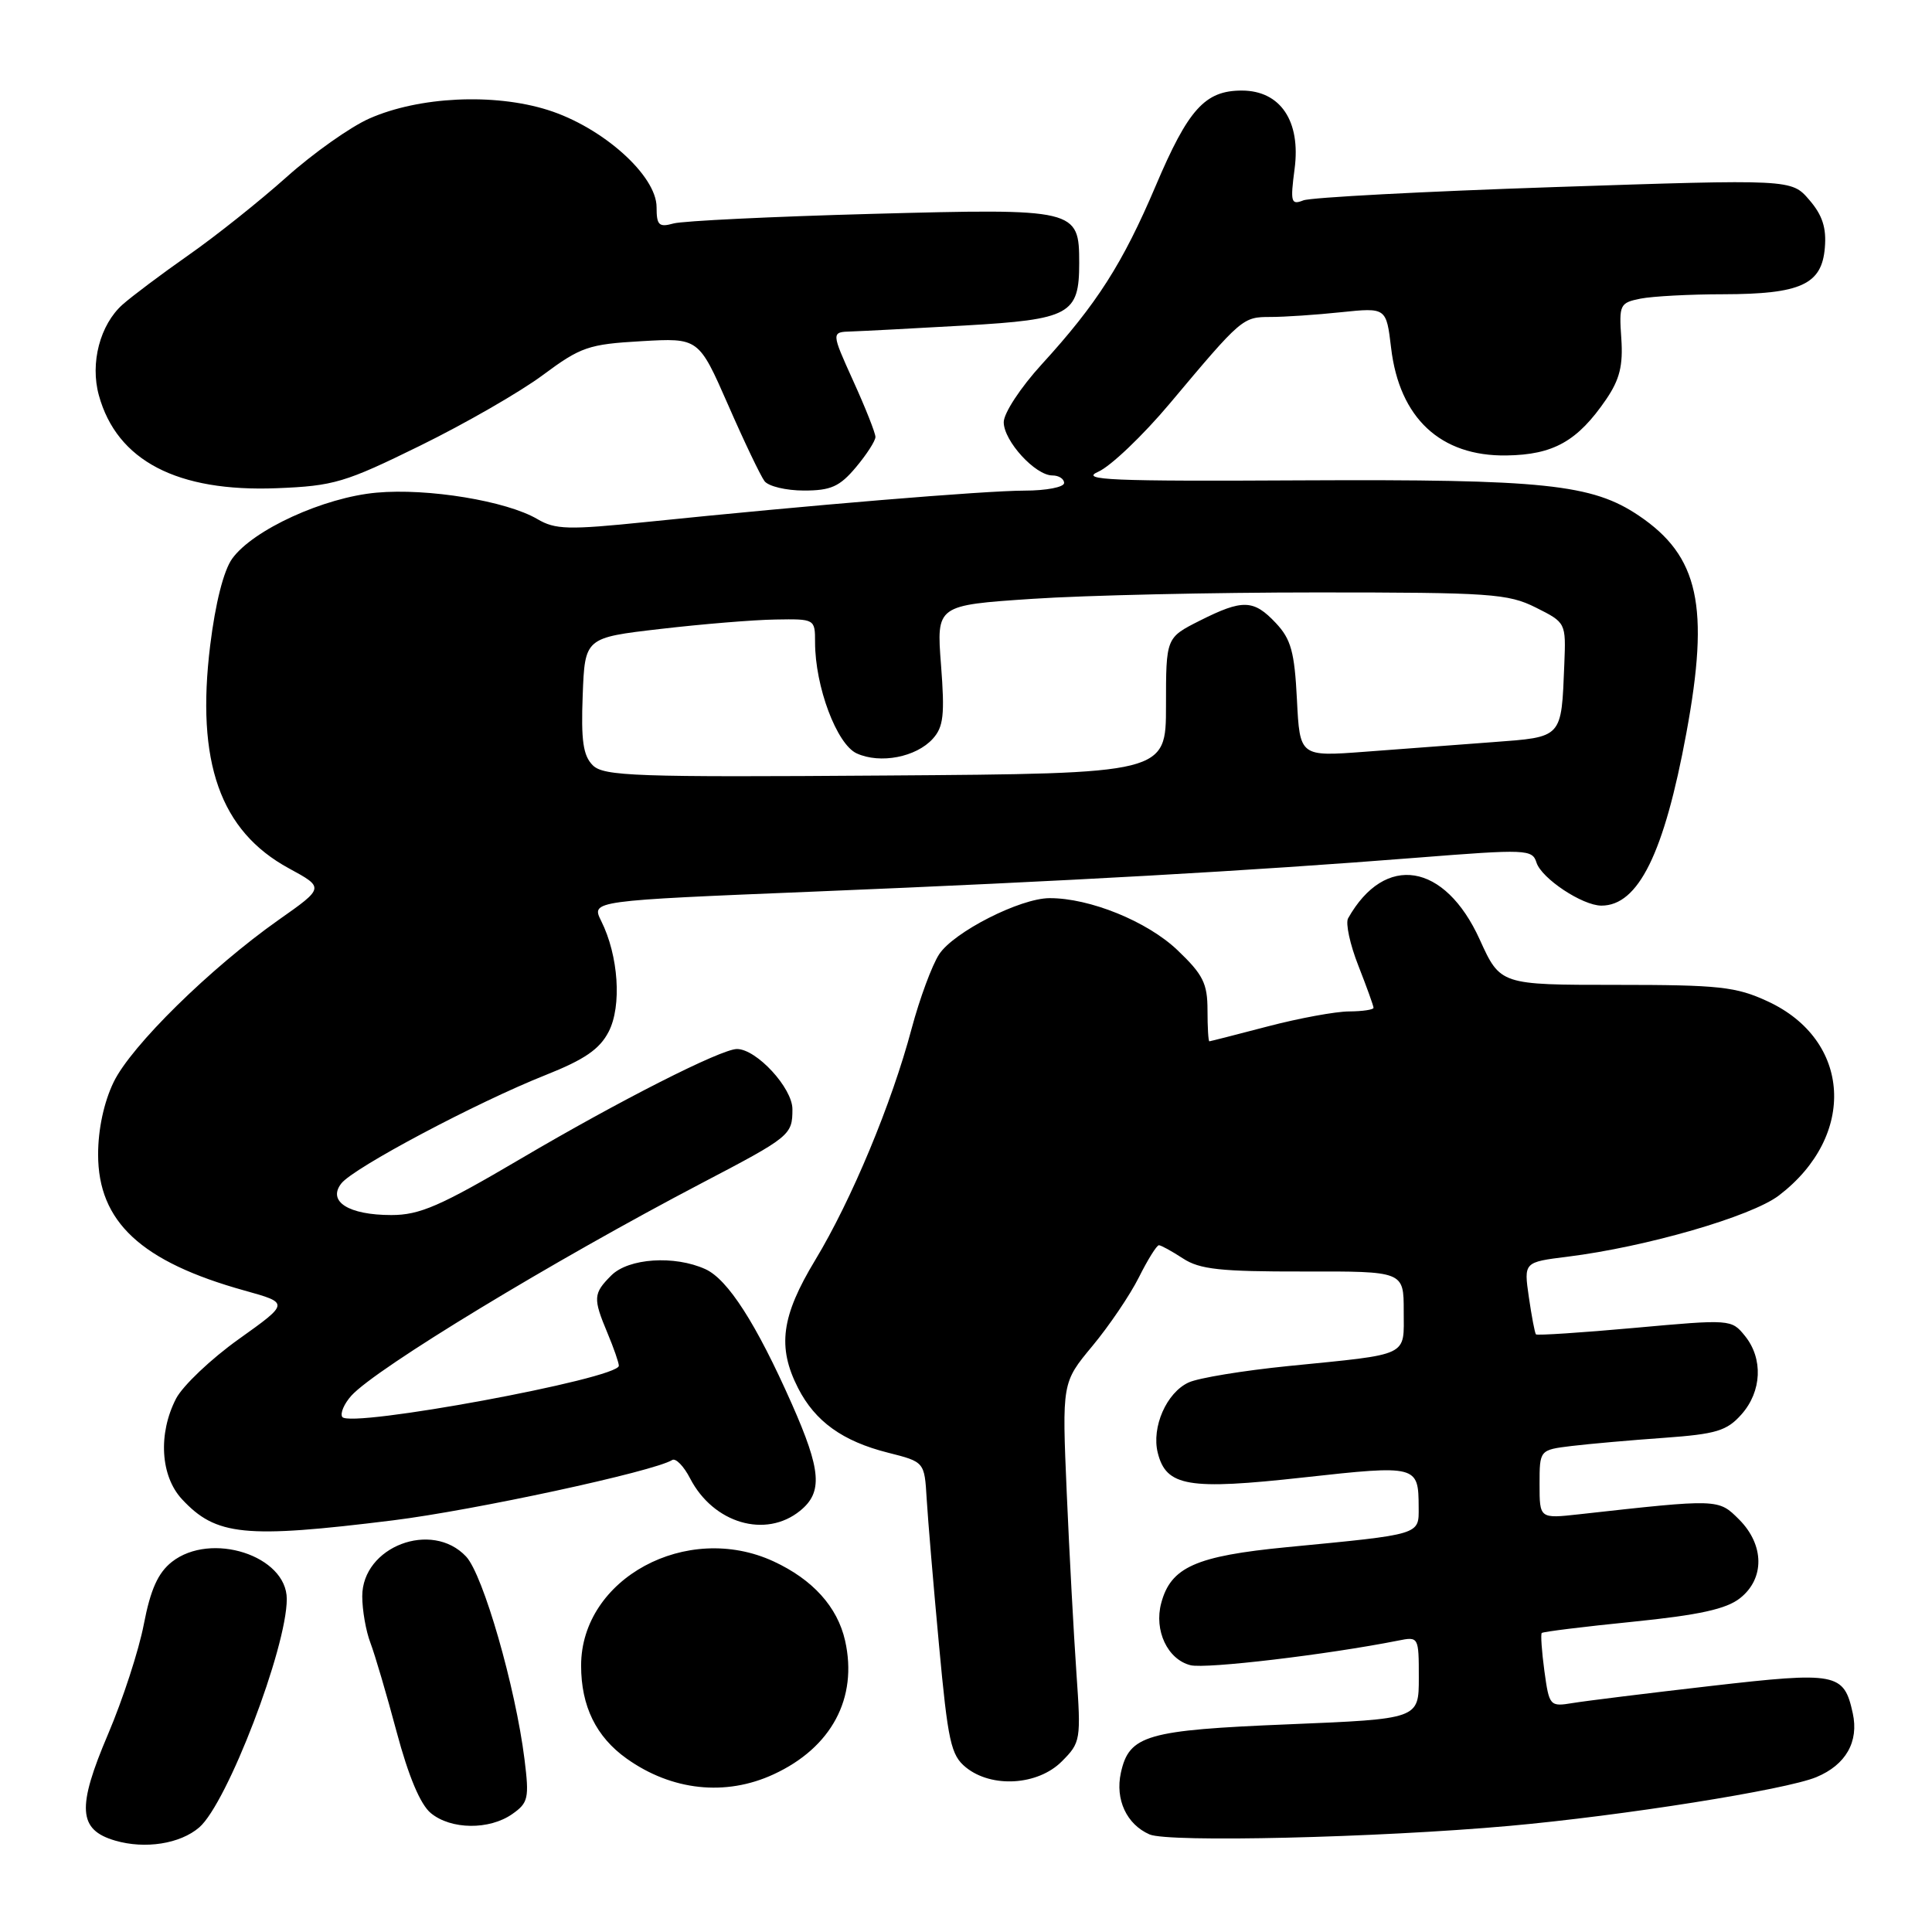 <?xml version="1.0" encoding="UTF-8" standalone="no"?>
<!DOCTYPE svg PUBLIC "-//W3C//DTD SVG 1.1//EN" "http://www.w3.org/Graphics/SVG/1.1/DTD/svg11.dtd" >
<svg xmlns="http://www.w3.org/2000/svg" xmlns:xlink="http://www.w3.org/1999/xlink" version="1.1" viewBox="0 0 256 256">
 <g >
 <path fill="currentColor"
d=" M 26.40 242.14 C 30.11 238.94 38.00 218.35 38.00 211.88 C 38.00 206.13 27.95 202.89 22.77 206.96 C 20.94 208.41 19.95 210.60 19.06 215.21 C 18.40 218.67 16.26 225.22 14.32 229.78 C 10.16 239.54 10.36 242.46 15.26 243.89 C 19.23 245.05 23.87 244.32 26.40 242.14 Z  M 200.00 241.94 C 214.93 240.60 236.64 237.16 240.67 235.48 C 244.58 233.86 246.33 230.79 245.50 227.01 C 244.33 221.66 243.39 221.48 226.69 223.40 C 218.34 224.36 210.10 225.38 208.40 225.66 C 205.36 226.16 205.28 226.07 204.64 221.42 C 204.29 218.81 204.13 216.54 204.29 216.38 C 204.45 216.21 209.88 215.54 216.35 214.89 C 225.14 214.00 228.74 213.21 230.56 211.77 C 233.85 209.18 233.80 204.71 230.44 201.34 C 227.68 198.59 227.79 198.59 209.25 200.65 C 204.00 201.23 204.00 201.23 204.00 196.68 C 204.00 192.12 204.00 192.12 208.25 191.60 C 210.59 191.32 216.10 190.83 220.50 190.52 C 227.41 190.02 228.81 189.60 230.75 187.42 C 233.46 184.37 233.65 180.02 231.21 177.01 C 229.43 174.81 229.29 174.80 216.60 175.95 C 209.55 176.59 203.66 176.97 203.52 176.81 C 203.37 176.64 202.95 174.42 202.58 171.87 C 201.91 167.24 201.91 167.24 207.71 166.52 C 218.14 165.22 232.06 161.19 235.71 158.41 C 246.06 150.51 245.33 137.81 234.22 132.68 C 230.02 130.74 227.82 130.50 214.15 130.50 C 198.80 130.50 198.80 130.50 196.07 124.49 C 191.44 114.30 183.51 113.02 178.63 121.68 C 178.27 122.32 178.88 125.15 179.99 127.96 C 181.09 130.77 182.00 133.28 182.00 133.54 C 182.00 133.79 180.54 134.01 178.75 134.02 C 176.96 134.03 172.12 134.92 168.00 136.00 C 163.88 137.08 160.39 137.97 160.25 137.98 C 160.11 137.99 160.00 136.13 160.00 133.85 C 160.00 130.30 159.41 129.13 156.00 125.88 C 152.00 122.08 144.39 118.99 139.07 119.01 C 135.17 119.02 126.37 123.50 124.44 126.45 C 123.50 127.89 121.86 132.31 120.80 136.28 C 118.15 146.25 112.83 159.00 108.03 166.95 C 103.52 174.41 102.97 178.48 105.75 183.93 C 108.01 188.35 111.64 190.97 117.67 192.49 C 122.50 193.71 122.50 193.71 122.79 198.61 C 122.95 201.30 123.68 210.00 124.42 217.94 C 125.61 230.80 126.00 232.58 127.99 234.19 C 131.40 236.95 137.51 236.58 140.68 233.41 C 143.20 230.89 143.25 230.58 142.63 221.66 C 142.28 216.62 141.70 205.91 141.35 197.85 C 140.72 183.20 140.72 183.20 144.75 178.35 C 146.97 175.68 149.74 171.59 150.91 169.25 C 152.08 166.91 153.27 165.00 153.56 165.00 C 153.84 165.00 155.28 165.79 156.75 166.75 C 158.96 168.20 161.72 168.50 172.71 168.48 C 186.00 168.45 186.00 168.45 186.00 173.71 C 186.00 179.84 186.98 179.38 170.69 181.01 C 164.75 181.61 158.81 182.58 157.51 183.18 C 154.57 184.52 152.56 189.11 153.41 192.51 C 154.53 196.97 157.44 197.46 172.72 195.77 C 187.78 194.11 187.96 194.16 187.98 199.70 C 188.00 203.41 188.43 203.28 170.50 205.01 C 158.45 206.18 155.14 207.65 153.87 212.41 C 152.89 216.04 154.71 219.89 157.75 220.65 C 159.78 221.16 175.88 219.25 185.25 217.39 C 187.98 216.84 188.00 216.88 188.00 222.31 C 188.00 227.77 188.00 227.77 170.75 228.48 C 151.89 229.25 149.62 229.91 148.52 234.91 C 147.75 238.44 149.28 241.74 152.32 243.07 C 154.81 244.16 182.48 243.51 200.00 241.94 Z  M 67.88 240.37 C 70.00 238.88 70.14 238.28 69.50 233.12 C 68.31 223.56 64.02 208.65 61.76 206.25 C 57.22 201.41 48.00 204.93 48.00 211.51 C 48.00 213.36 48.49 216.14 49.08 217.68 C 49.67 219.23 51.24 224.55 52.56 229.50 C 54.13 235.37 55.70 239.11 57.09 240.25 C 59.76 242.45 64.84 242.50 67.88 240.37 Z  M 102.50 235.11 C 110.18 231.57 113.69 225.00 111.98 217.40 C 110.97 212.92 107.69 209.29 102.50 206.89 C 91.00 201.58 77.00 209.16 77.00 220.70 C 77.00 226.08 78.99 230.14 83.03 233.02 C 89.01 237.28 96.14 238.05 102.50 235.11 Z  M 52.03 201.46 C 62.83 200.12 86.59 194.99 89.07 193.46 C 89.53 193.17 90.61 194.27 91.45 195.91 C 94.53 201.85 101.45 203.89 106.01 200.19 C 109.05 197.73 108.82 194.83 104.91 186.00 C 100.21 175.39 96.44 169.52 93.47 168.17 C 89.38 166.31 83.29 166.71 81.00 169.00 C 78.60 171.40 78.56 172.02 80.50 176.65 C 81.33 178.63 82.00 180.57 82.00 180.97 C 82.00 182.68 46.29 189.28 45.35 187.75 C 45.05 187.27 45.60 186.00 46.56 184.93 C 49.84 181.31 73.29 167.08 93.00 156.76 C 104.73 150.62 105.00 150.40 105.00 146.97 C 105.00 144.16 100.24 139.00 97.65 139.00 C 95.55 139.00 82.05 145.85 68.98 153.55 C 58.33 159.82 55.62 161.00 51.86 161.00 C 46.20 161.00 43.36 159.21 45.22 156.82 C 46.81 154.75 63.19 146.06 72.29 142.45 C 77.45 140.40 79.45 139.03 80.65 136.71 C 82.41 133.31 81.96 126.62 79.66 122.03 C 78.33 119.35 78.33 119.35 107.91 118.14 C 141.49 116.76 165.60 115.40 187.75 113.65 C 202.28 112.50 203.04 112.54 203.59 114.29 C 204.26 116.40 209.67 119.99 212.19 120.00 C 217.09 120.01 220.51 113.07 223.45 97.14 C 226.56 80.33 225.11 73.69 217.16 68.33 C 210.96 64.15 204.62 63.49 172.52 63.65 C 147.15 63.79 143.01 63.61 145.52 62.51 C 147.16 61.79 151.43 57.72 155.00 53.47 C 164.55 42.09 164.66 42.00 168.35 42.00 C 170.20 42.00 174.40 41.72 177.70 41.37 C 183.69 40.75 183.69 40.75 184.33 46.11 C 185.43 55.40 190.88 60.48 199.61 60.35 C 205.84 60.26 209.03 58.47 212.83 52.91 C 214.62 50.28 215.08 48.43 214.83 44.82 C 214.52 40.37 214.64 40.12 217.38 39.57 C 218.96 39.26 223.91 38.99 228.38 38.99 C 238.61 38.97 241.40 37.69 241.80 32.84 C 242.03 30.20 241.48 28.50 239.74 26.49 C 237.38 23.74 237.38 23.74 205.94 24.79 C 188.65 25.37 173.69 26.16 172.70 26.55 C 171.07 27.19 170.96 26.80 171.54 22.38 C 172.38 16.04 169.66 12.00 164.54 12.00 C 159.67 12.00 157.45 14.46 153.13 24.64 C 148.76 34.92 145.34 40.28 138.03 48.28 C 135.25 51.32 133.00 54.74 133.00 55.94 C 133.00 58.43 137.18 63.00 139.45 63.00 C 140.30 63.00 141.00 63.45 141.00 64.00 C 141.00 64.55 138.64 65.01 135.75 65.01 C 130.42 65.02 107.16 66.95 85.70 69.16 C 75.28 70.23 73.58 70.18 71.20 68.78 C 67.12 66.38 56.68 64.66 49.89 65.28 C 42.90 65.91 33.53 70.20 30.77 74.02 C 29.63 75.60 28.54 79.92 27.85 85.52 C 25.95 101.00 29.17 110.11 38.28 115.06 C 42.99 117.62 42.99 117.62 36.92 121.89 C 27.86 128.28 17.38 138.58 15.06 143.38 C 13.77 146.04 13.00 149.63 13.00 152.97 C 13.00 161.90 18.69 167.19 32.42 171.01 C 38.34 172.66 38.34 172.66 31.64 177.44 C 27.95 180.07 24.22 183.62 23.33 185.32 C 20.93 189.97 21.26 195.58 24.11 198.65 C 28.62 203.50 32.40 203.89 52.03 201.46 Z  M 55.68 59.05 C 61.63 56.13 68.95 51.92 71.94 49.69 C 76.95 45.97 77.98 45.61 84.98 45.21 C 92.58 44.77 92.58 44.77 96.47 53.63 C 98.60 58.51 100.78 63.06 101.30 63.75 C 101.82 64.44 104.17 65.00 106.53 65.00 C 110.09 65.00 111.26 64.48 113.41 61.92 C 114.83 60.23 116.00 58.42 116.00 57.90 C 116.00 57.38 114.68 54.04 113.06 50.48 C 110.13 44.00 110.13 44.00 112.81 43.92 C 114.29 43.87 121.06 43.52 127.86 43.13 C 141.78 42.33 143.00 41.66 143.00 34.88 C 143.00 27.68 142.69 27.61 115.52 28.34 C 102.31 28.70 90.49 29.27 89.25 29.61 C 87.31 30.15 87.00 29.85 87.00 27.45 C 87.00 23.25 79.83 16.85 72.58 14.57 C 65.43 12.32 55.50 12.80 48.93 15.71 C 46.44 16.81 41.50 20.30 37.95 23.48 C 34.40 26.65 28.58 31.29 25.00 33.79 C 21.42 36.30 17.49 39.25 16.25 40.35 C 13.25 43.02 11.92 48.11 13.10 52.38 C 15.49 61.05 23.48 65.21 36.68 64.69 C 44.23 64.39 45.71 63.95 55.68 59.05 Z  M 78.54 101.40 C 77.27 100.13 76.98 98.13 77.21 92.14 C 77.50 84.50 77.50 84.50 87.50 83.34 C 93.00 82.70 99.86 82.13 102.75 82.09 C 107.97 82.00 108.00 82.02 108.00 85.10 C 108.00 90.97 110.87 98.62 113.52 99.83 C 116.64 101.25 121.39 100.33 123.60 97.89 C 125.02 96.32 125.20 94.72 124.69 88.11 C 124.08 80.20 124.08 80.20 136.79 79.35 C 143.78 78.88 160.75 78.50 174.50 78.50 C 197.50 78.50 199.82 78.66 203.50 80.50 C 207.49 82.50 207.50 82.51 207.28 88.00 C 206.88 97.89 207.11 97.64 197.77 98.34 C 193.22 98.68 185.61 99.25 180.87 99.61 C 172.23 100.26 172.23 100.26 171.85 92.69 C 171.53 86.38 171.07 84.70 169.06 82.56 C 166.11 79.42 164.66 79.38 158.96 82.25 C 154.50 84.50 154.50 84.50 154.50 93.50 C 154.50 102.50 154.50 102.50 117.33 102.76 C 84.15 103.00 79.99 102.85 78.54 101.40 Z "/>
</g>
</svg>